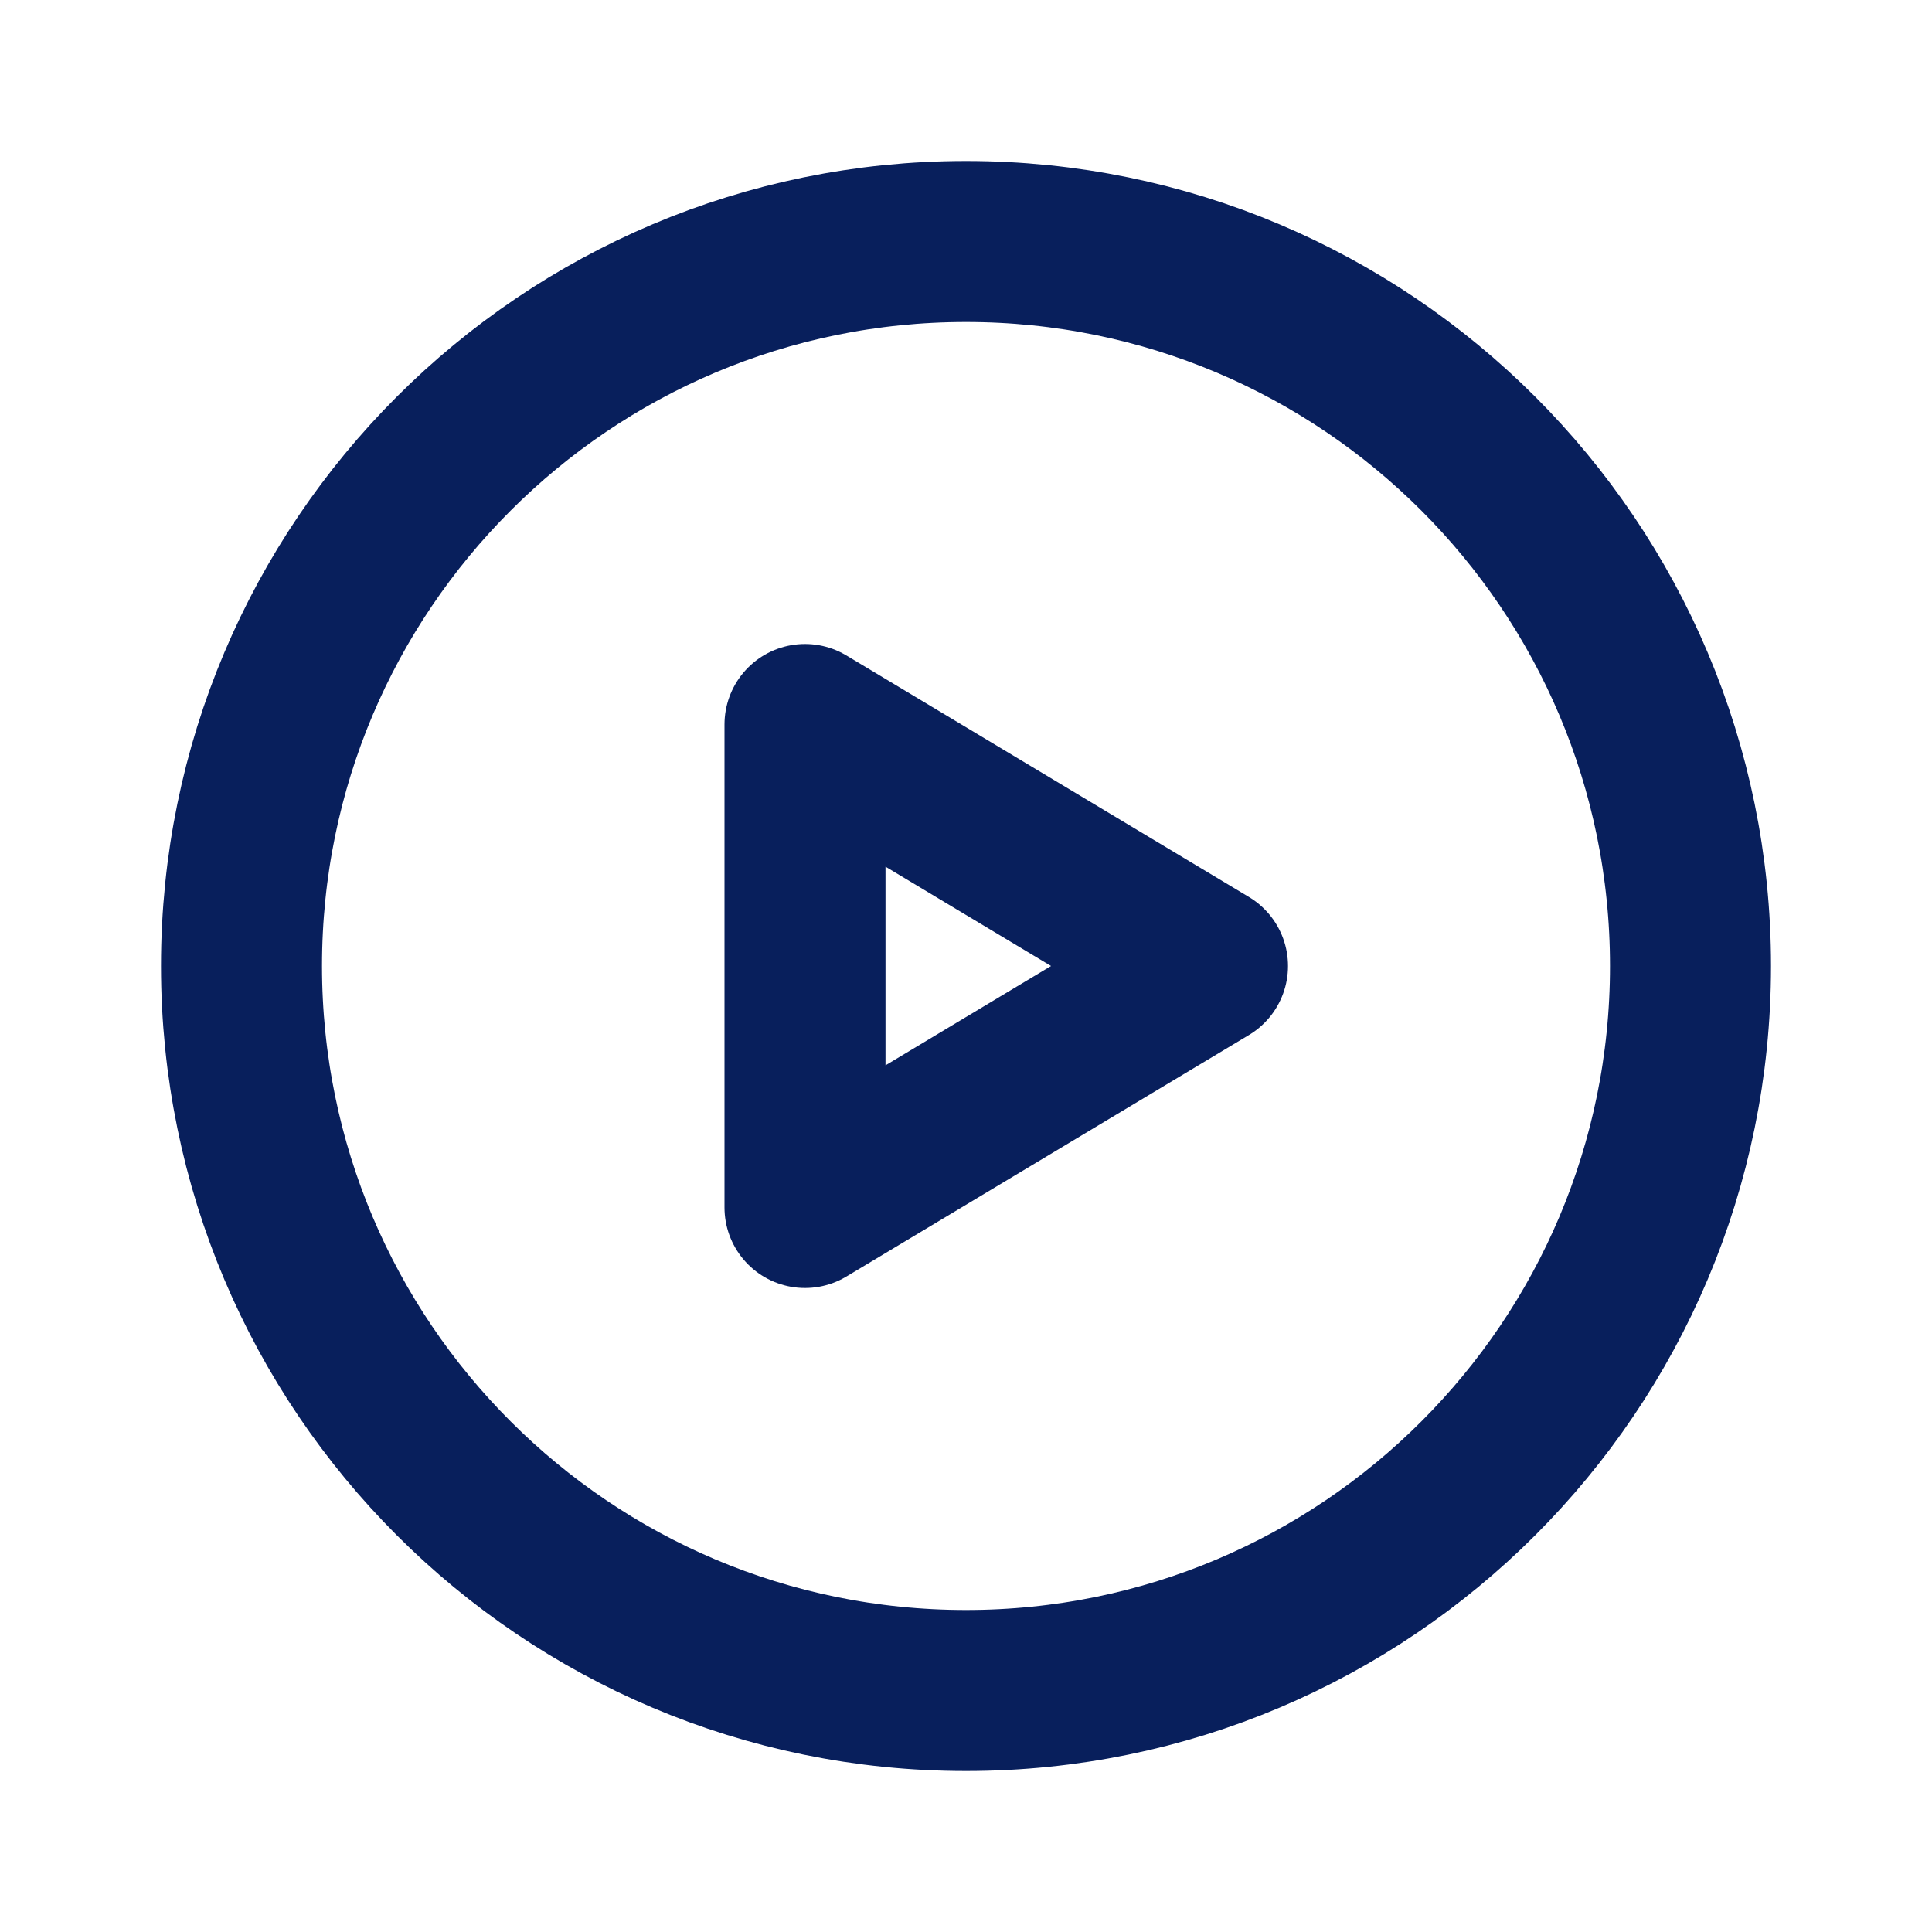 <svg width="24" height="24" viewBox="0 0 24 24" fill="none" xmlns="http://www.w3.org/2000/svg">
<g id="Media / Play_Circle">
<g id="Vector">
<path d="M3 12C3 16.971 7.029 21 12 21C16.971 21 21 16.971 21 12C21 7.029 16.971 3 12 3C7.029 3 3 7.029 3 12Z" stroke="#081f5c" stroke-width="2" stroke-linecap="round" stroke-linejoin="round"/>
<path d="M10 15V9L15 12L10 15Z" stroke="#081f5c" stroke-width="2" stroke-linecap="round" stroke-linejoin="round"/>
</g>
</g>
</svg>
